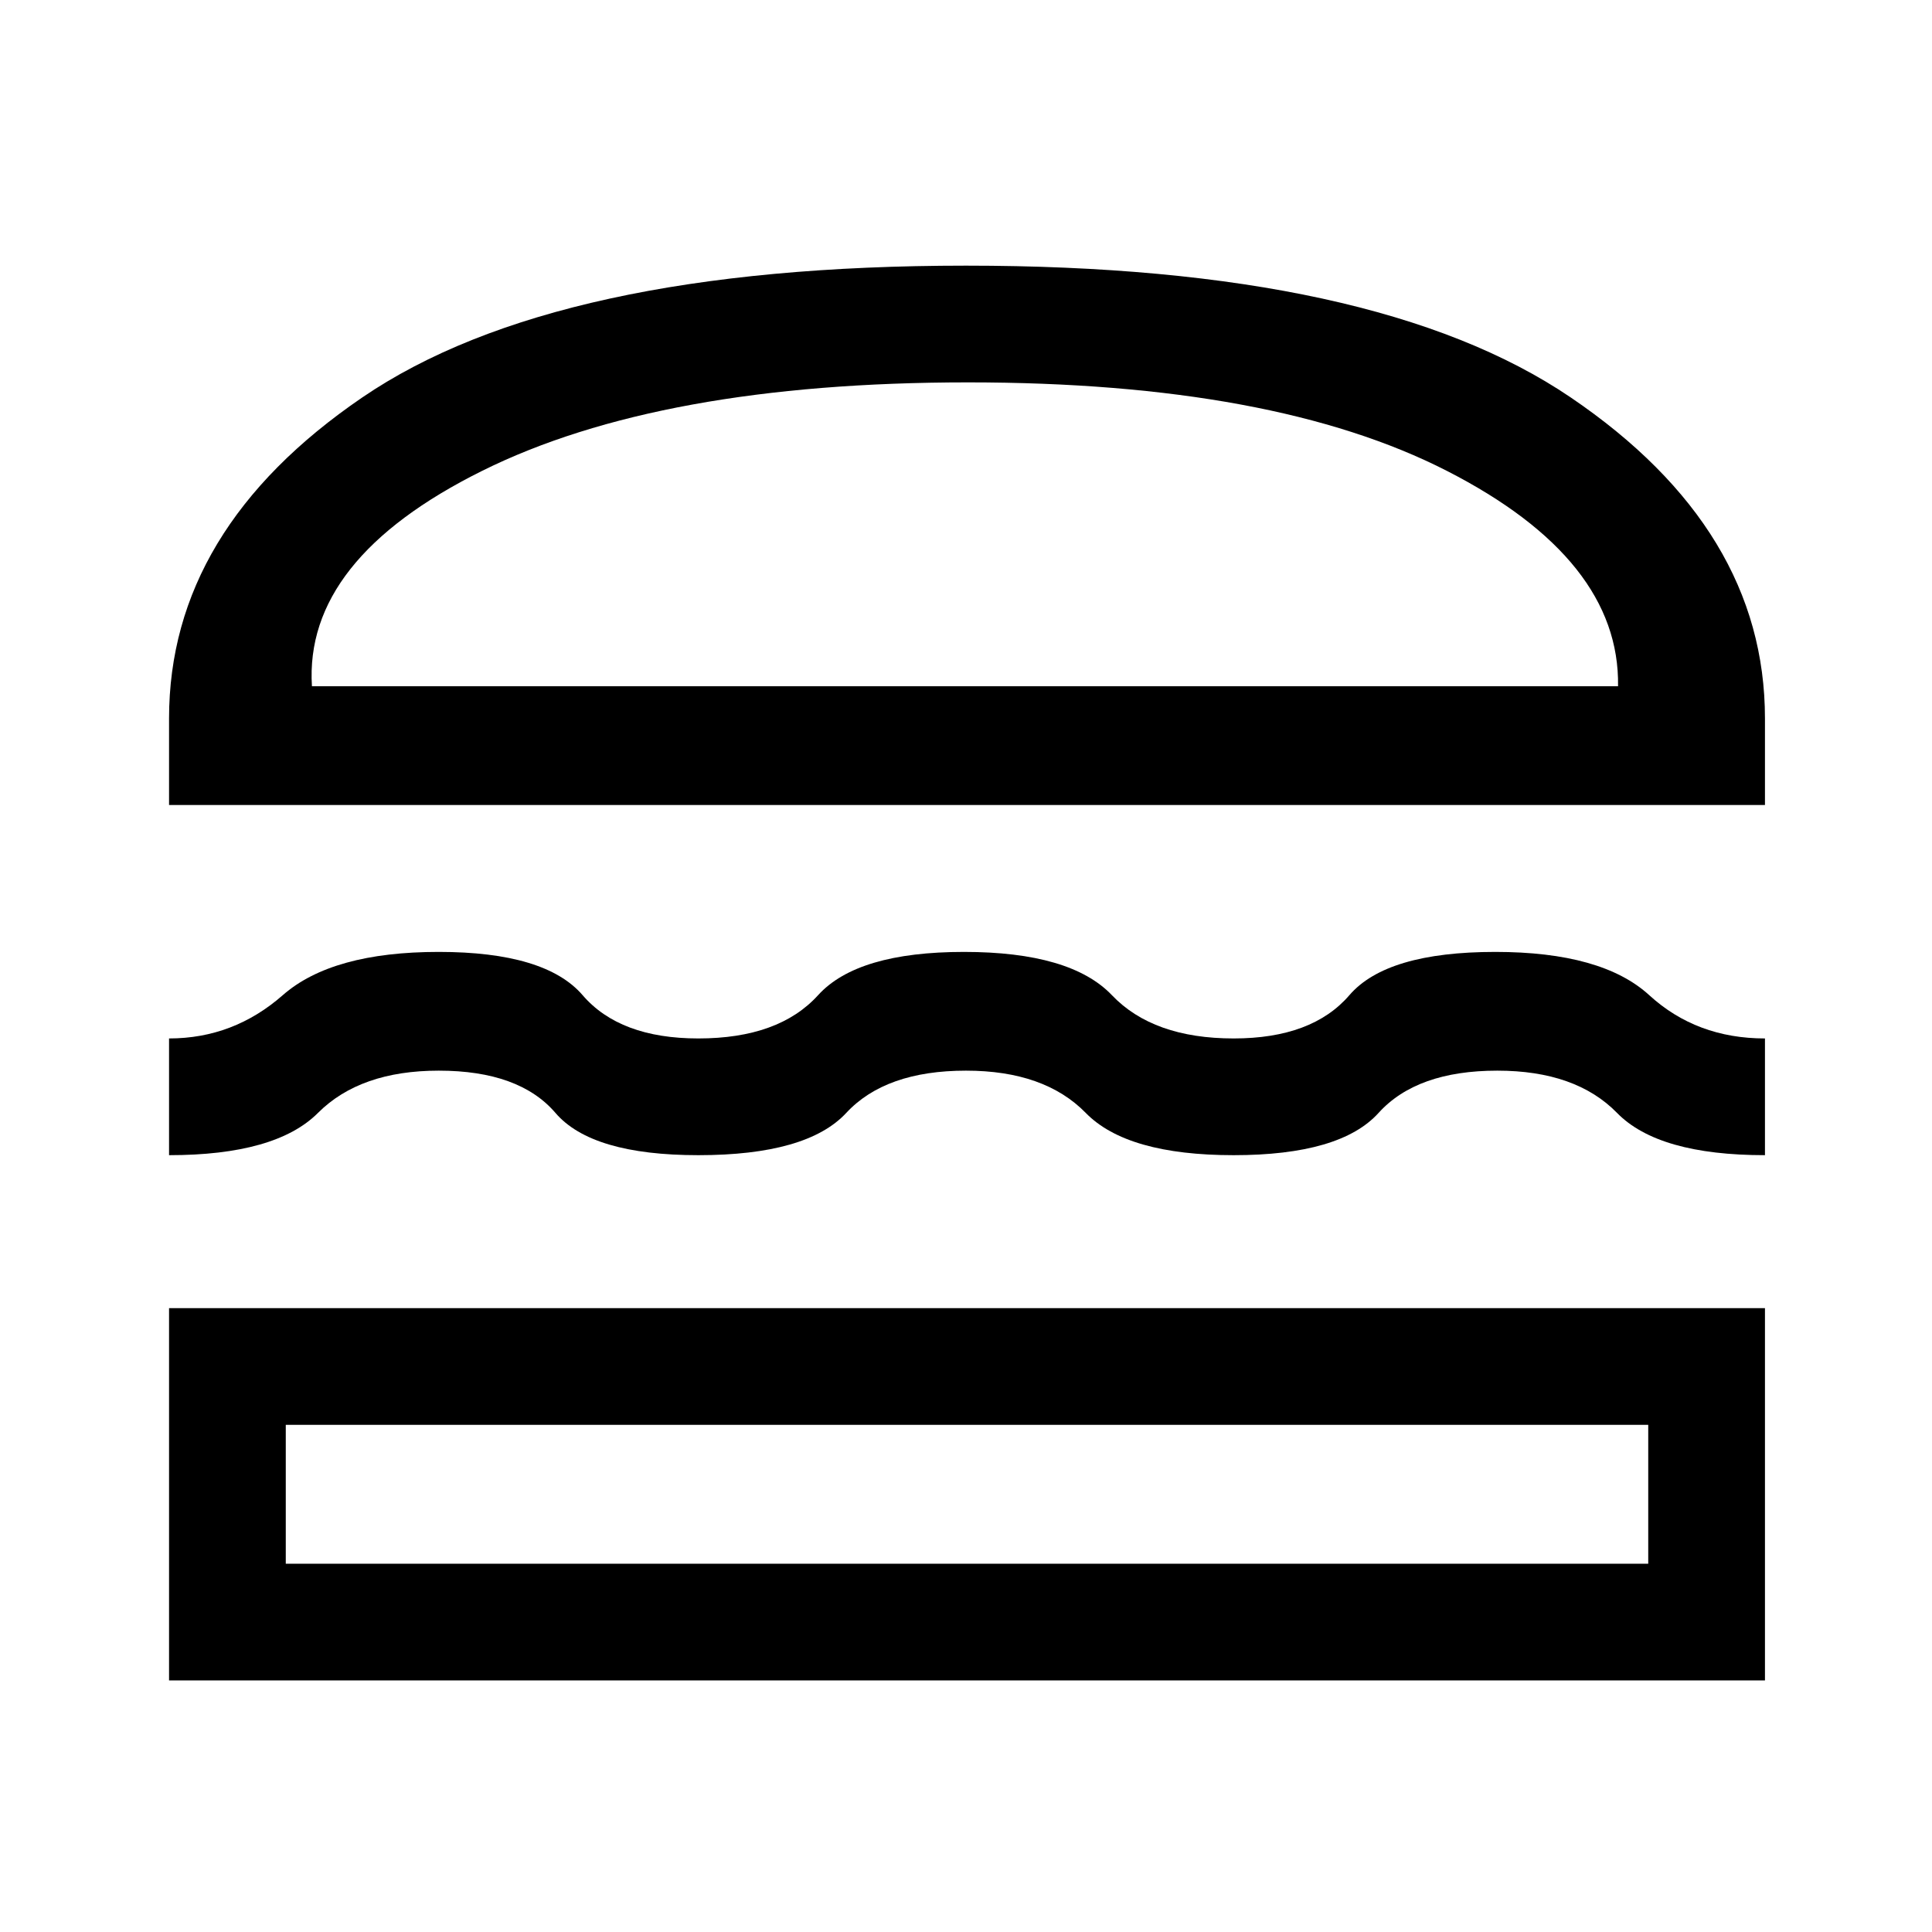 <svg xmlns="http://www.w3.org/2000/svg" height="48" width="48"><path d="M4.2 20v-2.15q0-4.7 4.8-7.975Q13.8 6.6 24 6.6t15.025 3.275q4.825 3.275 4.825 7.975V20Zm3.55-2.95H40.2q.05-3.15-4.25-5.35-4.3-2.2-11.9-2.2-7.65 0-12.075 2.2-4.425 2.2-4.225 5.35ZM4.2 28.7v-2.9q1.6 0 2.825-1.075T10.9 23.65q2.65 0 3.575 1.075Q15.4 25.8 17.35 25.8q2 0 2.975-1.075.975-1.075 3.625-1.075t3.675 1.075Q28.65 25.8 30.65 25.8q1.95 0 2.875-1.075t3.625-1.075q2.65 0 3.825 1.075Q42.15 25.8 43.85 25.8v2.9q-2.65 0-3.675-1.05T37.2 26.6q-2 0-2.95 1.05-.95 1.05-3.6 1.05-2.65 0-3.675-1.05T24 26.6q-2 0-2.975 1.05-.975 1.05-3.675 1.05-2.65 0-3.55-1.05-.9-1.05-2.9-1.05-1.95 0-3 1.05T4.2 28.7Zm0 13.05V32.5h39.65v9.25Zm2.9-2.9h33.85V35.4H7.1Zm.65-21.8H40.2ZM7.1 35.4h33.85Z"/></svg>